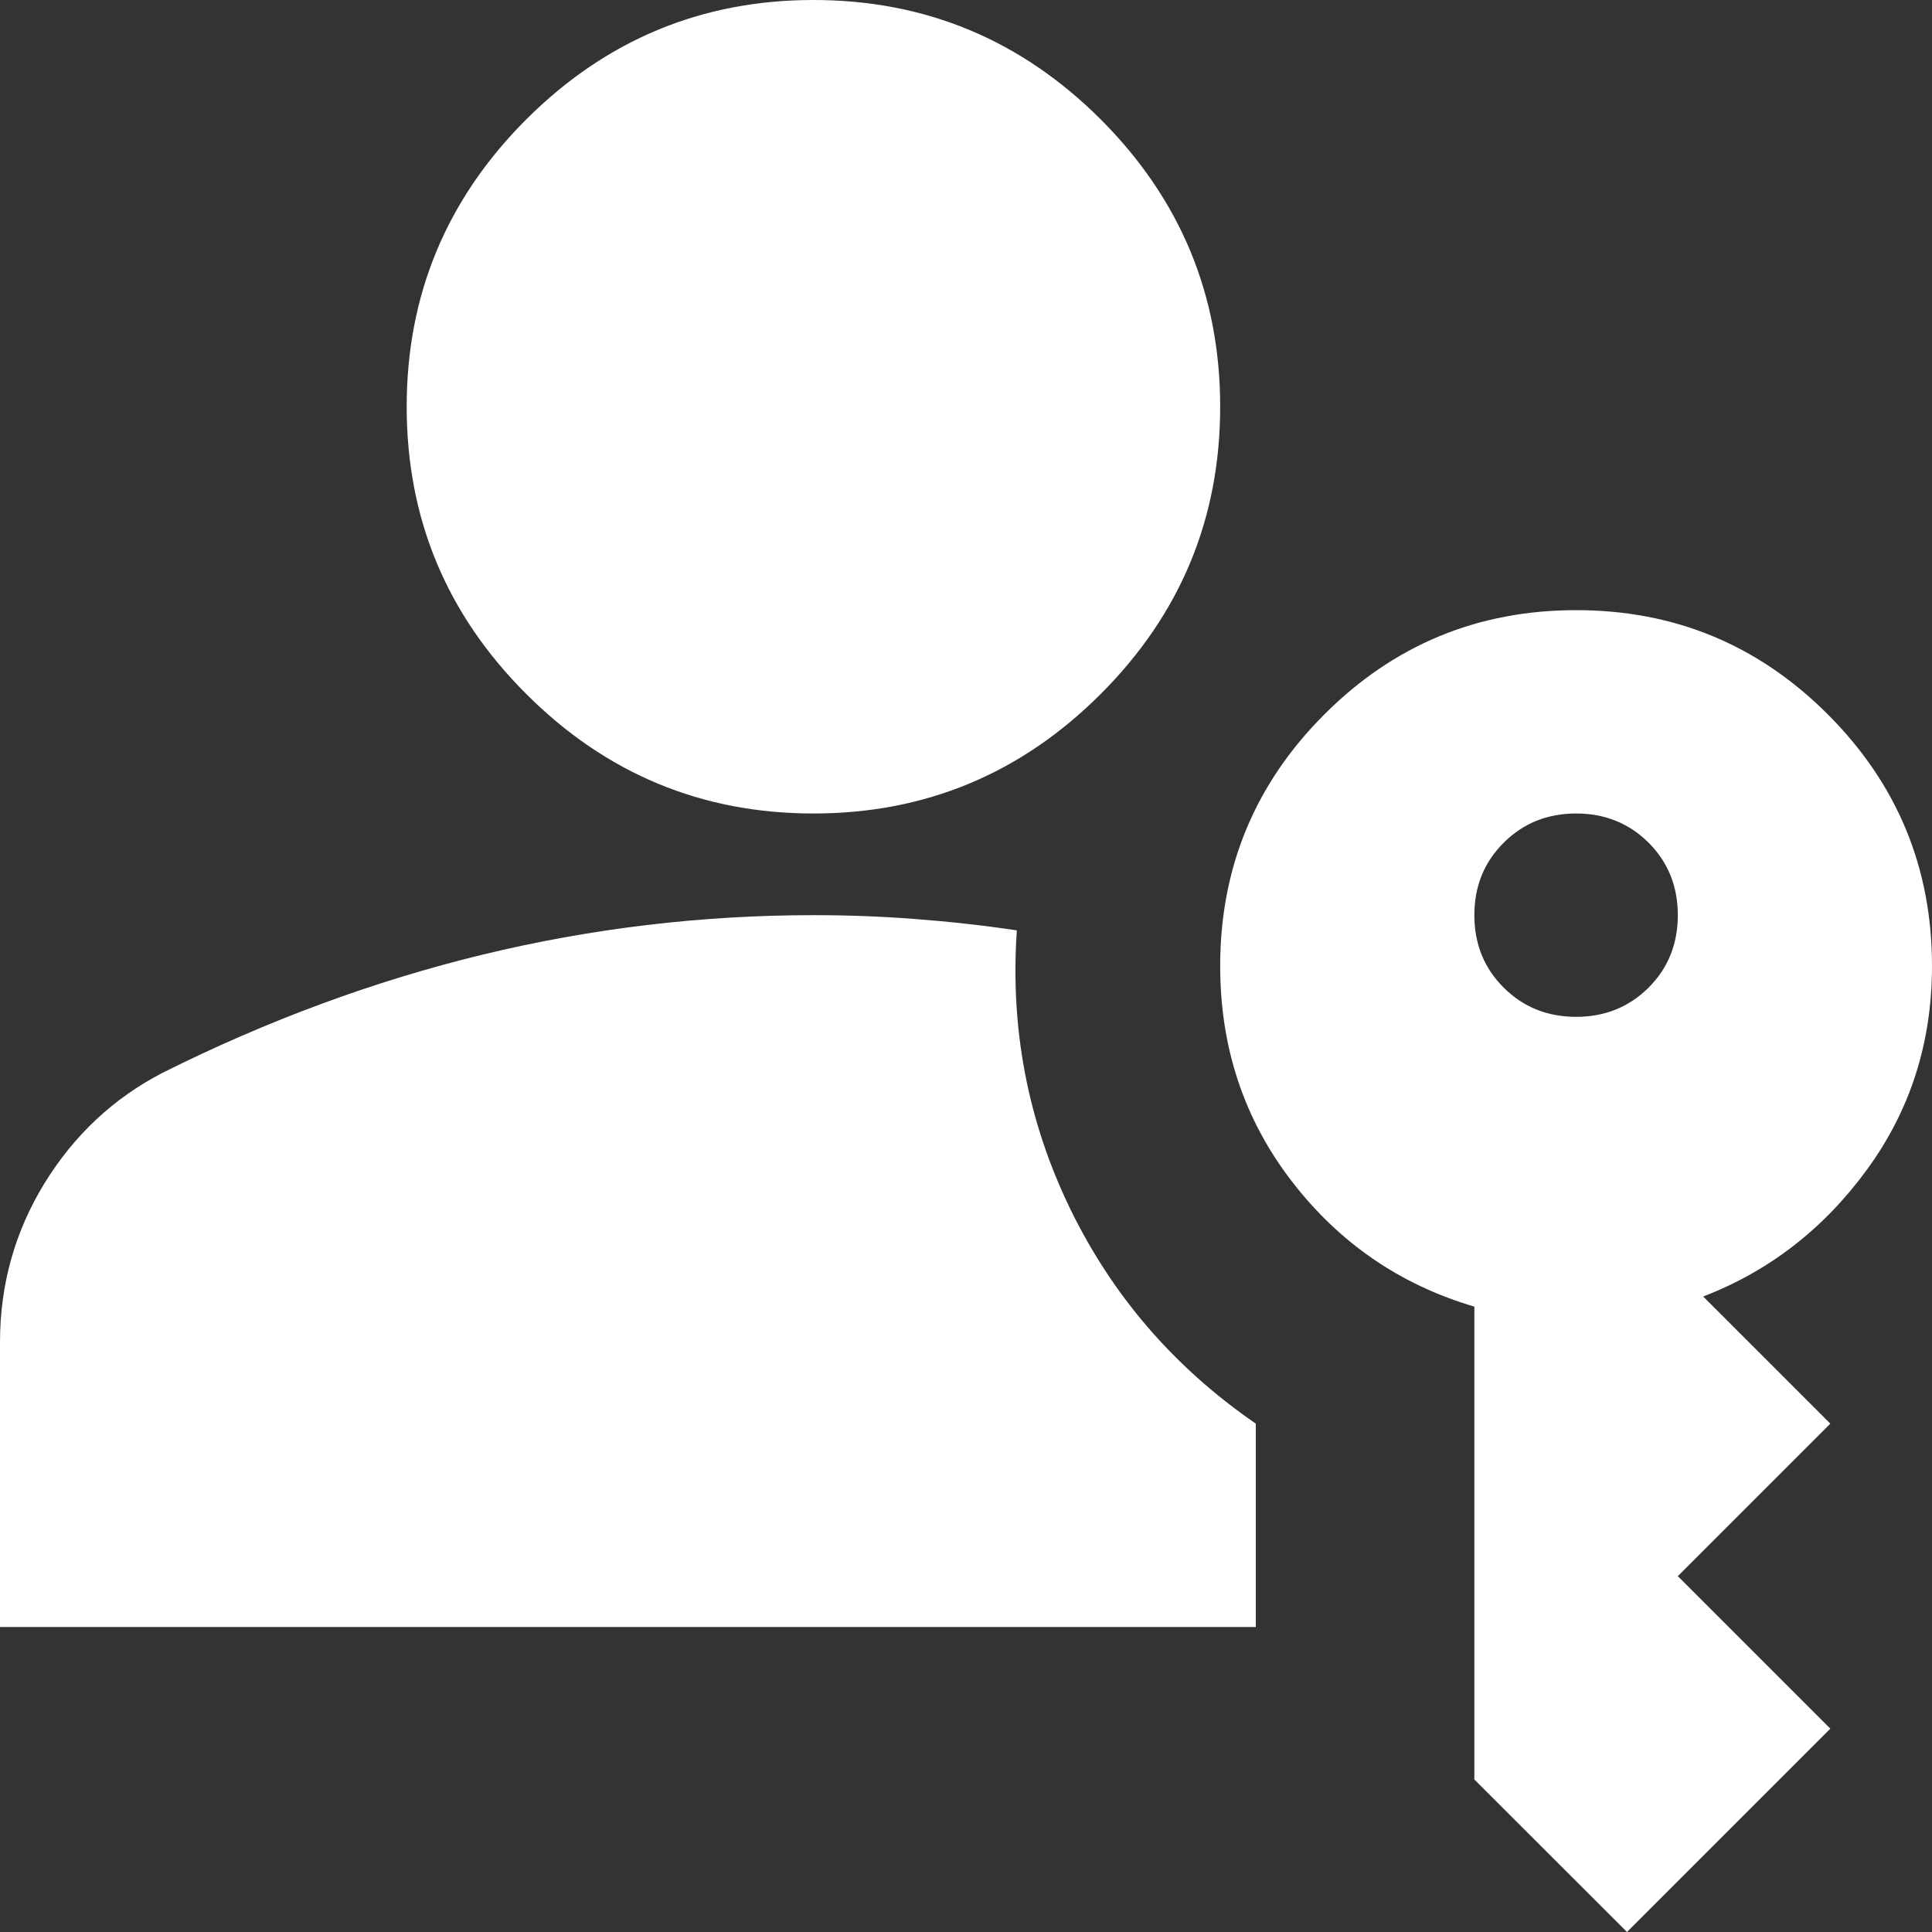 <svg width="16" height="16" viewBox="0 0 16 16" fill="none" xmlns="http://www.w3.org/2000/svg">
<rect x="0" y="0" width="16" height="16" fill="#333333" stroke="none"/>
<path d="M0 13.474V11.116C0 10.639 0.123 10.2 0.368 9.8C0.614 9.4 0.94 9.095 1.347 8.884C2.218 8.449 3.102 8.123 4 7.905C4.898 7.688 5.811 7.579 6.737 7.579C7.018 7.579 7.298 7.589 7.579 7.611C7.86 7.632 8.14 7.663 8.421 7.705C8.365 8.519 8.512 9.288 8.863 10.011C9.214 10.733 9.726 11.326 10.4 11.79V13.474H0ZM13.474 16L12.21 14.737V10.821C11.593 10.639 11.088 10.291 10.695 9.779C10.302 9.267 10.105 8.674 10.105 8C10.105 7.186 10.393 6.491 10.968 5.916C11.544 5.34 12.239 5.053 13.053 5.053C13.867 5.053 14.561 5.34 15.137 5.916C15.712 6.491 16 7.186 16 8C16 8.632 15.821 9.193 15.463 9.684C15.105 10.175 14.653 10.526 14.105 10.737L15.158 11.79L13.895 13.053L15.158 14.316L13.474 16ZM6.737 6.737C5.811 6.737 5.018 6.407 4.358 5.747C3.698 5.088 3.368 4.295 3.368 3.368C3.368 2.442 3.698 1.649 4.358 0.989C5.018 0.33 5.811 0 6.737 0C7.663 0 8.456 0.33 9.116 0.989C9.775 1.649 10.105 2.442 10.105 3.368C10.105 4.295 9.775 5.088 9.116 5.747C8.456 6.407 7.663 6.737 6.737 6.737ZM13.053 8.421C13.291 8.421 13.491 8.34 13.653 8.179C13.814 8.018 13.895 7.818 13.895 7.579C13.895 7.34 13.814 7.14 13.653 6.979C13.491 6.818 13.291 6.737 13.053 6.737C12.814 6.737 12.614 6.818 12.453 6.979C12.291 7.14 12.21 7.34 12.21 7.579C12.21 7.818 12.291 8.018 12.453 8.179C12.614 8.34 12.814 8.421 13.053 8.421Z" fill="white"/>
</svg>
